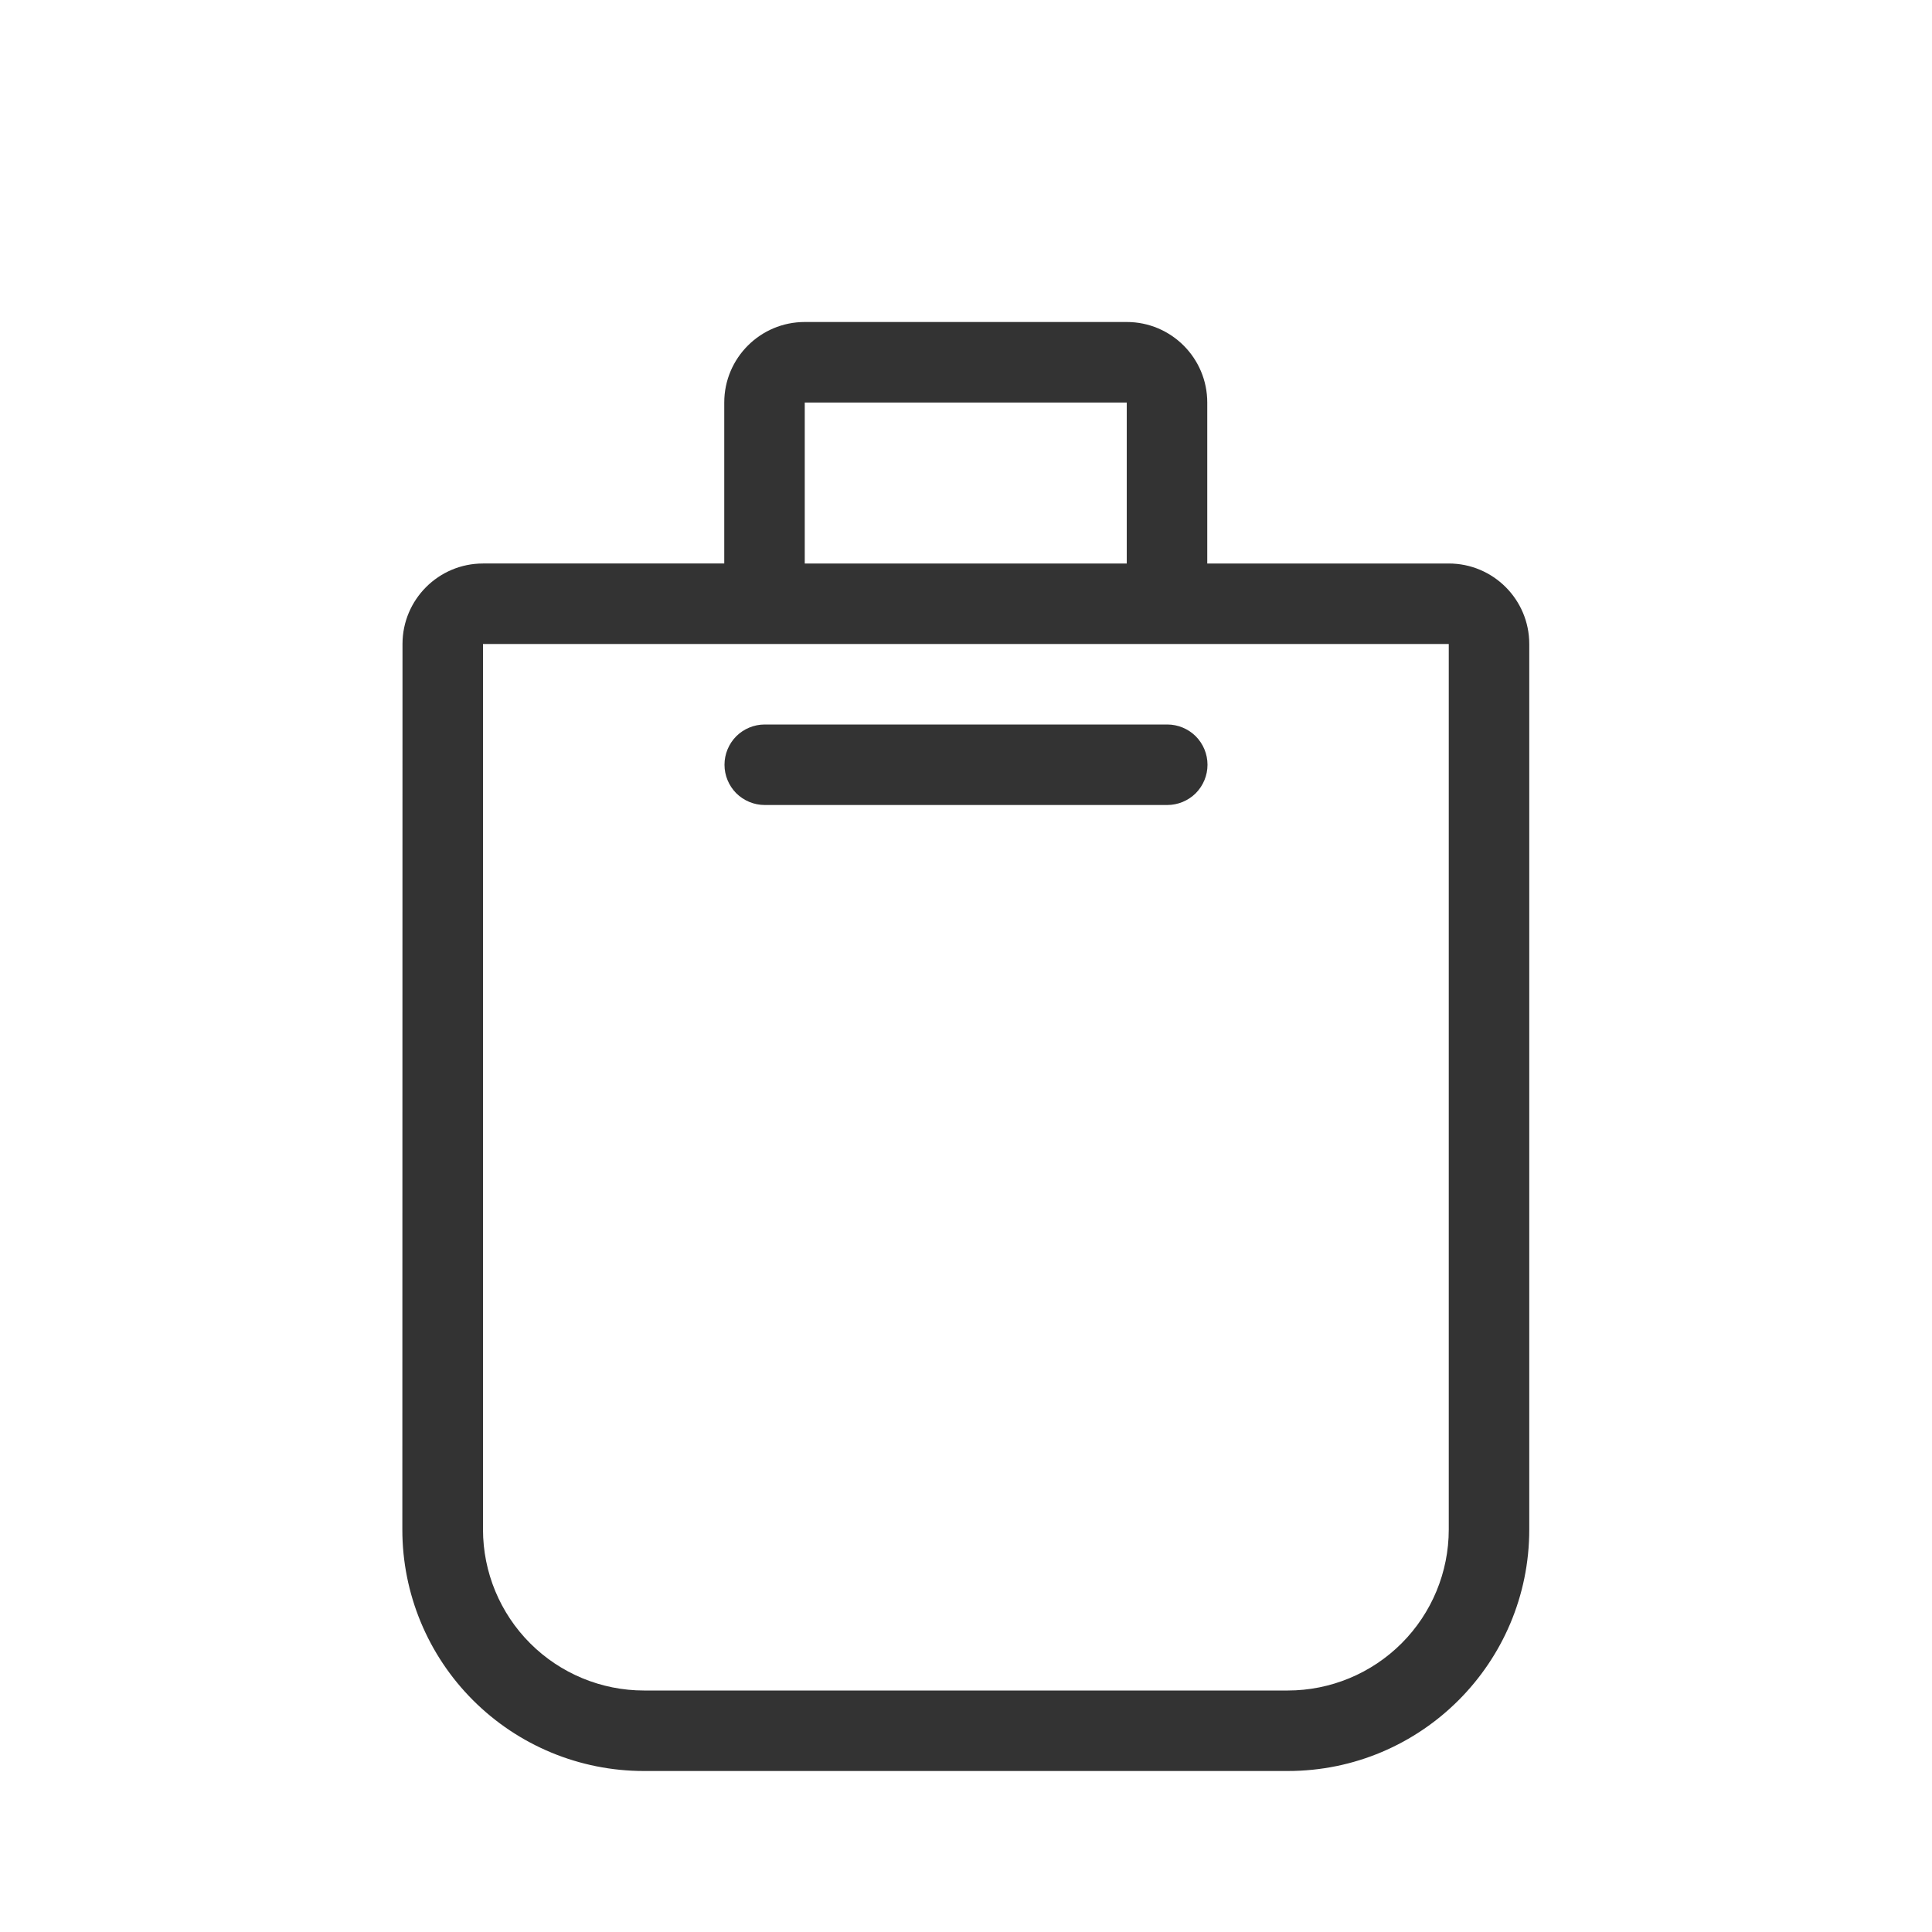 <?xml version="1.0" encoding="UTF-8" standalone="no"?><!DOCTYPE svg PUBLIC "-//W3C//DTD SVG 1.1//EN" "http://www.w3.org/Graphics/SVG/1.1/DTD/svg11.dtd"><svg width="100%" height="100%" viewBox="0 0 24 24" version="1.1" xmlns="http://www.w3.org/2000/svg" xmlns:xlink="http://www.w3.org/1999/xlink" xml:space="preserve" xmlns:serif="http://www.serif.com/" style="fill-rule:evenodd;clip-rule:evenodd;stroke-linejoin:round;stroke-miterlimit:1.414;"><rect id="object.thin.shoppingBag" x="0" y="0" width="24" height="24" style="fill:none;"/><path d="M8.997,7c0,0 0,-1.127 0,-2c0,-0.552 0.448,-1 1,-1c1.11,0 2.89,0 4,0c0.552,0 1,0.448 1,1c0,0.873 0,2 0,2c0,0 1.815,0 3,0c0.552,0 1,0.448 1,1c0,2.211 0,7.59 0,11c0,1.657 -1.343,3 -3,3c-2.362,0 -5.638,0 -7.999,0c-0.796,0 -1.559,-0.316 -2.122,-0.879c-0.563,-0.563 -0.879,-1.326 -0.878,-2.122c0,-3.41 0.001,-8.788 0.002,-10.999c0,-0.552 0.448,-1 1,-1c1.184,0 2.997,0 2.997,0Zm9,1l-11.997,0c0,0 0,7.354 0,11c0,0.53 0.211,1.039 0.586,1.414c0.375,0.375 0.884,0.586 1.414,0.586c2.219,0 5.778,0 7.997,0c0.53,0 1.039,-0.211 1.414,-0.586c0.375,-0.375 0.586,-0.884 0.586,-1.414c0,-3.646 0,-11 0,-11Zm-3.496,1c0.132,0 0.259,0.053 0.353,0.146c0.093,0.094 0.146,0.221 0.146,0.353c0,0.001 0,0.001 0,0.002c0,0.132 -0.053,0.259 -0.146,0.353c-0.094,0.093 -0.221,0.146 -0.353,0.146c-1.13,0 -3.872,0 -5.002,0c-0.132,0 -0.259,-0.053 -0.353,-0.146c-0.093,-0.094 -0.146,-0.221 -0.146,-0.353c0,-0.001 0,-0.001 0,-0.002c0,-0.132 0.053,-0.259 0.146,-0.353c0.094,-0.093 0.221,-0.146 0.353,-0.146c1.13,0 3.872,0 5.002,0Zm-4.504,-4l0,2l4,0l0,-2l-4,0Z" style="fill:#333;"/></svg>